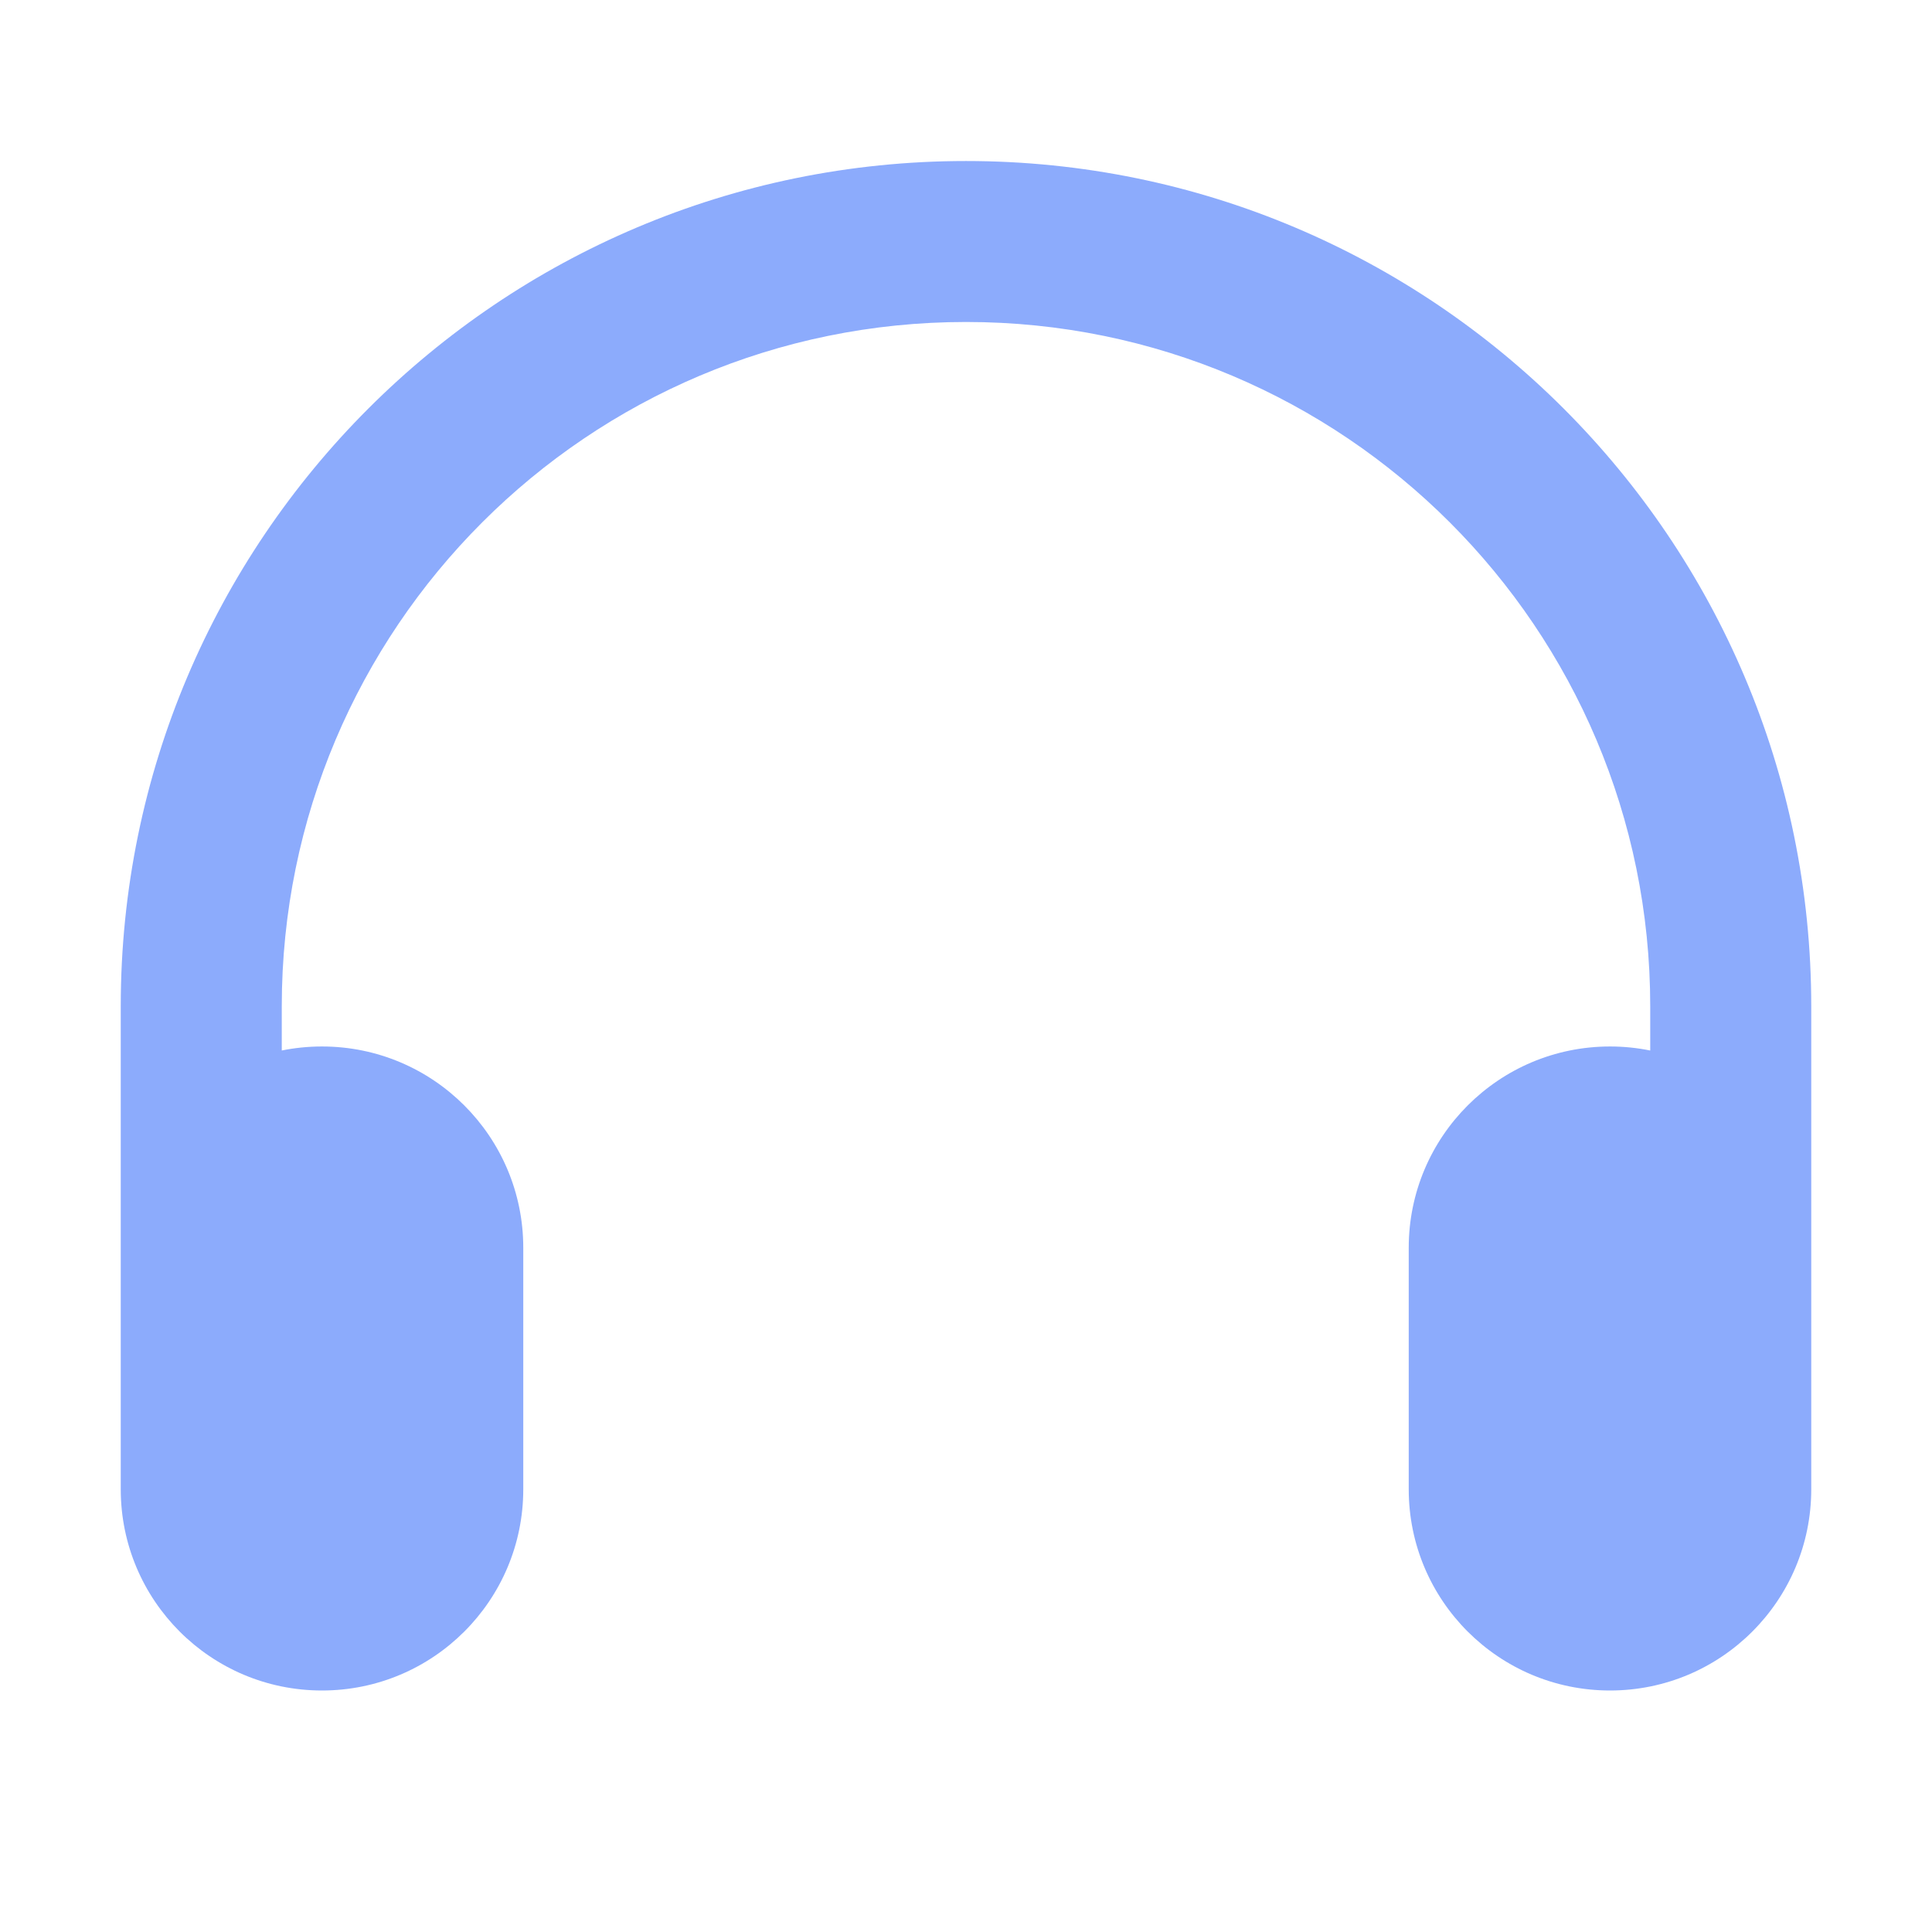 <?xml version="1.0" encoding="UTF-8"?>
<svg width="32px" height="32px" viewBox="0 0 32 32" version="1.1" xmlns="http://www.w3.org/2000/svg" xmlns:xlink="http://www.w3.org/1999/xlink">
    <!-- Generator: Sketch 52.3 (67297) - http://www.bohemiancoding.com/sketch -->
    <title>景点详情_语音导览</title>
    <desc>Created with Sketch.</desc>
    <g id="Page-2" stroke="none" stroke-width="1" fill="none" fill-rule="evenodd">
        <g id="景点详情_语音导览">
            <rect id="Rectangle" x="0" y="0" width="32" height="32"></rect>
            <path d="M27.333,16.667 C27.333,10.407 22.259,5.333 16,5.333 C9.741,5.333 4.667,10.407 4.667,16.667 L2,16.667 C2,8.935 8.268,2.667 16,2.667 C23.732,2.667 30,8.935 30,16.667 L27.333,16.667 Z M2,16.667 L4.667,16.667 L4.667,20.667 L2,20.667 L2,16.667 Z M30,20.667 L30,24.667 C30,26.508 28.508,28 26.667,28 C24.826,28 23.333,26.508 23.333,24.667 L23.333,20.667 C23.333,18.826 24.826,17.333 26.667,17.333 C26.895,17.333 27.118,17.356 27.333,17.4 L27.333,16.667 L30,16.667 L30,20.667 Z M5.333,17.333 C7.174,17.333 8.667,18.826 8.667,20.667 L8.667,24.667 C8.667,26.508 7.174,28 5.333,28 C3.492,28 2,26.508 2,24.667 L2,20.667 C2,18.826 3.492,17.333 5.333,17.333 Z" id="Combined-Shape" fill="#8CABFC" fill-rule="nonzero"></path>
        </g>
    </g>
</svg>